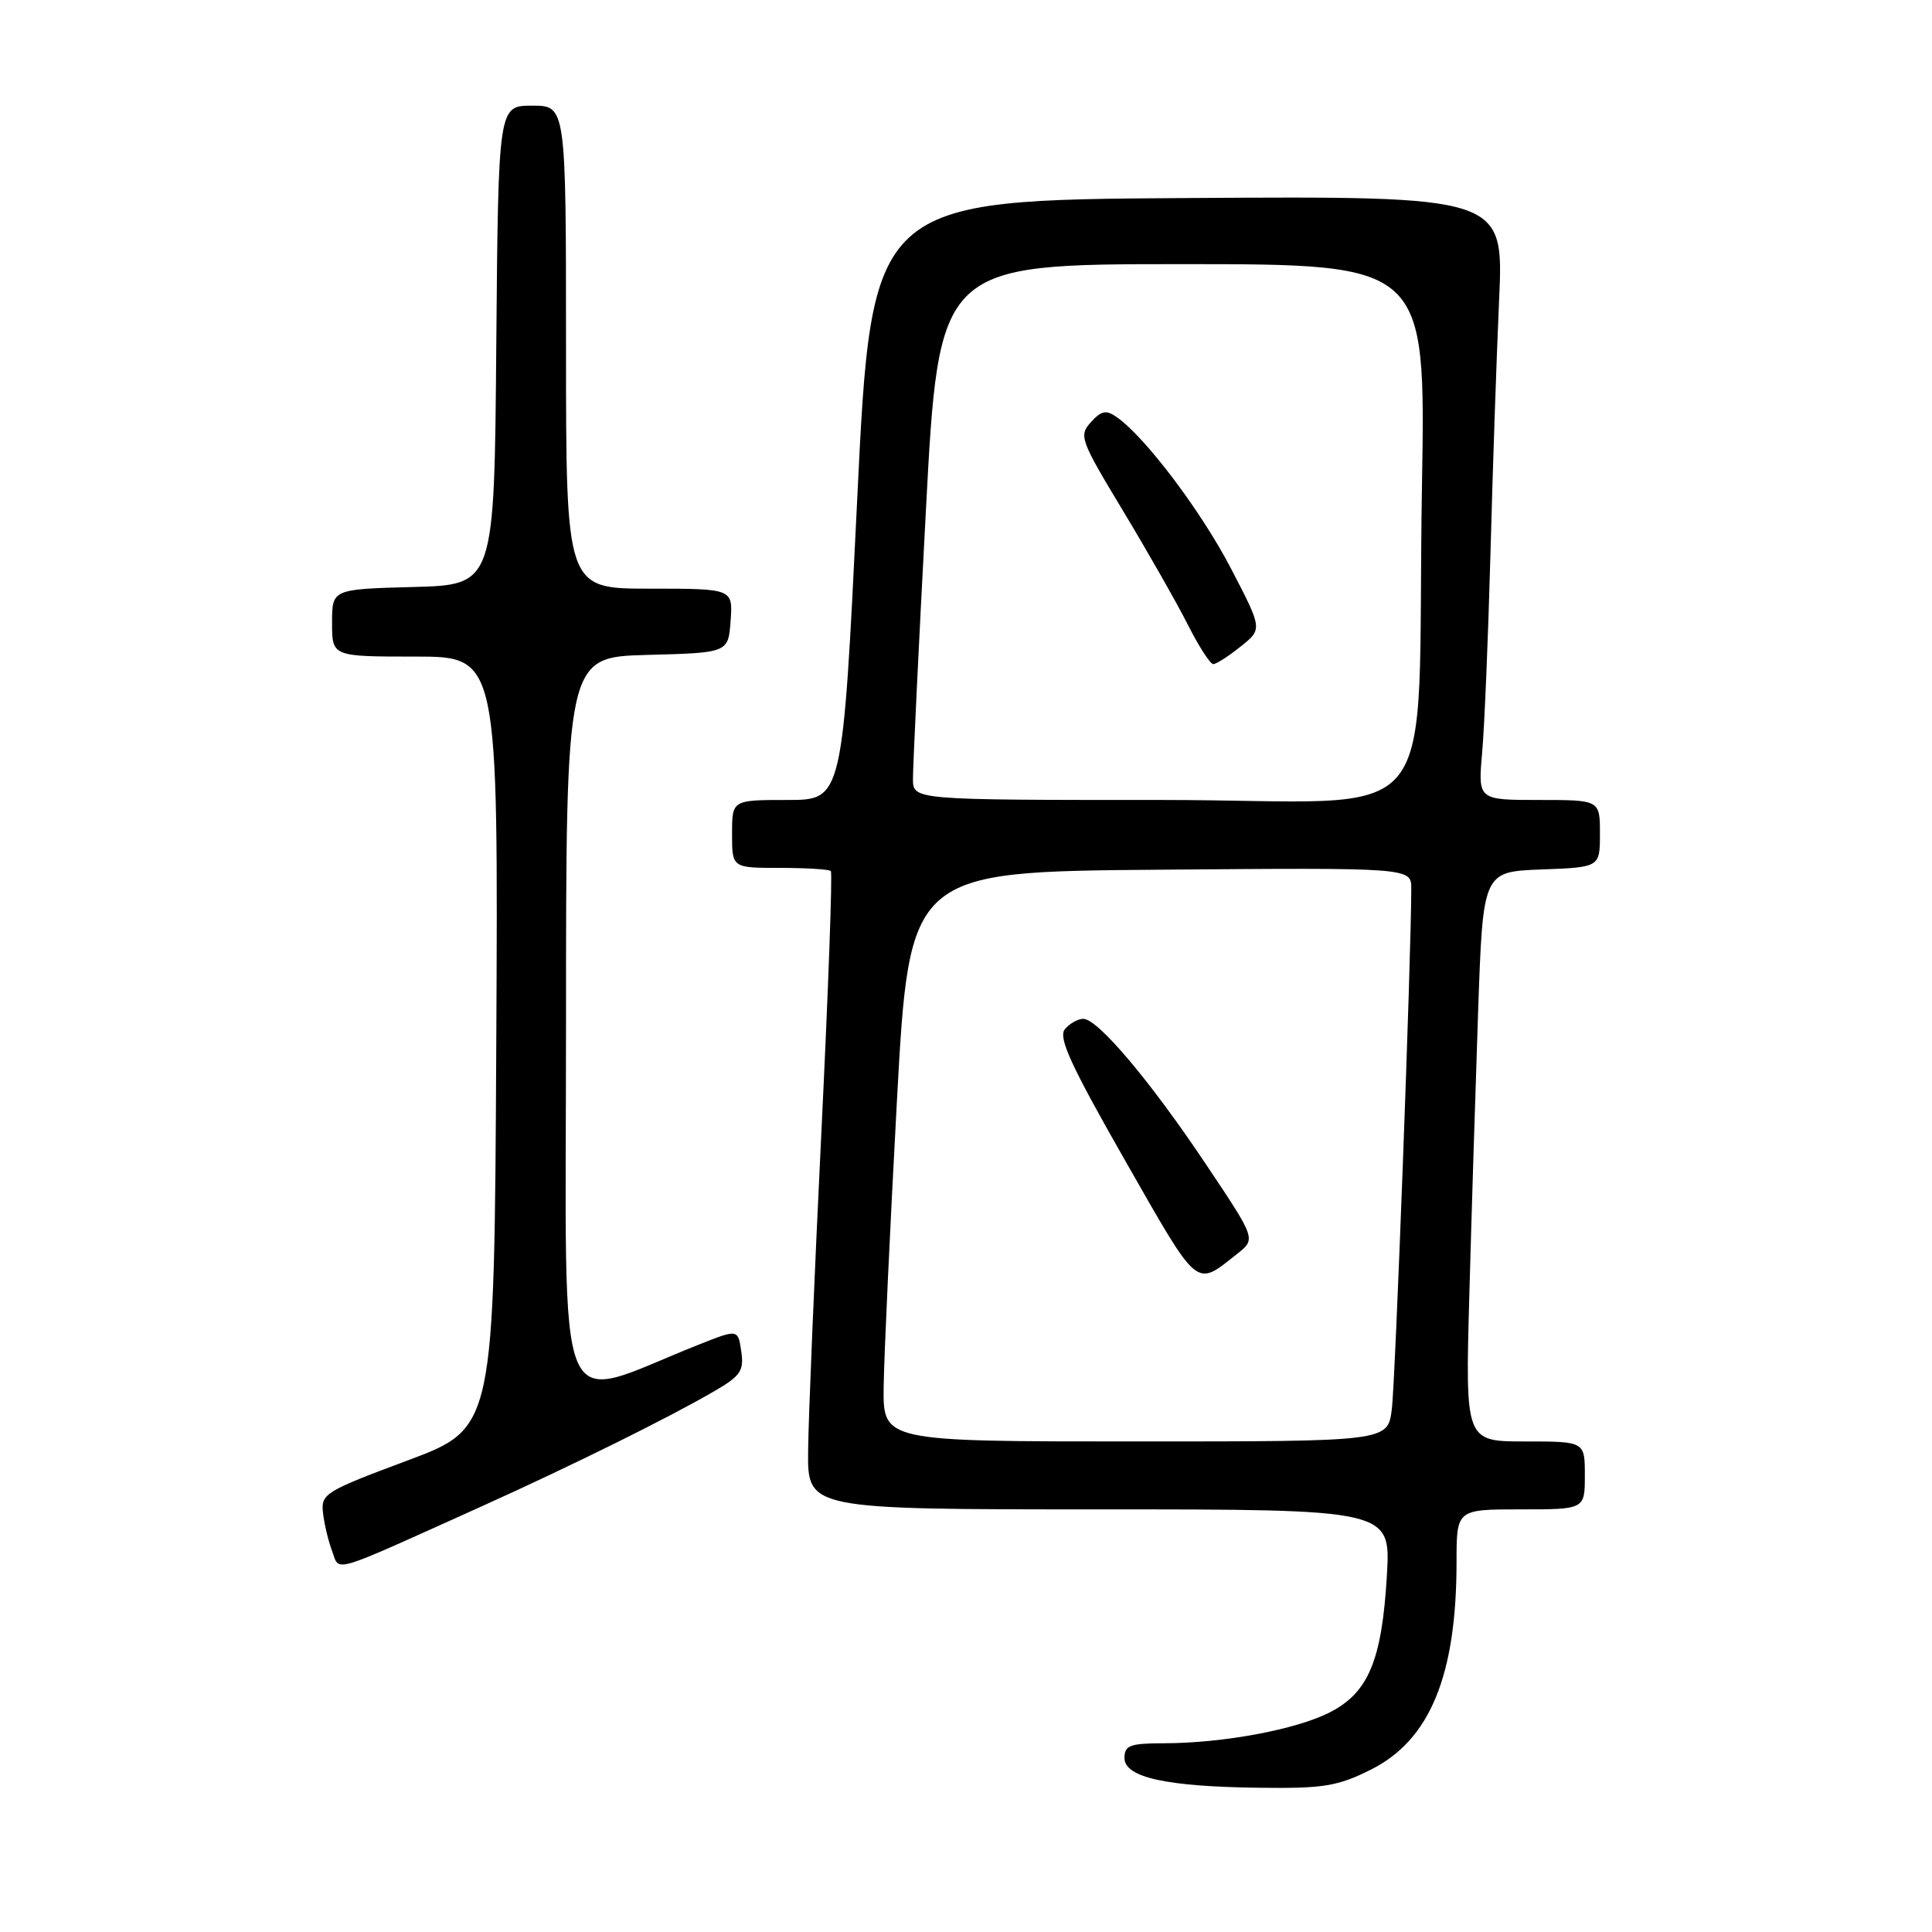 <?xml version="1.0" encoding="UTF-8" standalone="no"?>
<!DOCTYPE svg PUBLIC "-//W3C//DTD SVG 1.1//EN" "http://www.w3.org/Graphics/SVG/1.1/DTD/svg11.dtd" >
<svg xmlns="http://www.w3.org/2000/svg" xmlns:xlink="http://www.w3.org/1999/xlink" version="1.1" viewBox="0 0 256 256">
 <g >
 <path fill="currentColor"
d=" M 181.62 234.50 C 189.47 230.59 193.00 222.04 193.00 206.95 C 193.00 200.00 193.00 200.00 201.50 200.00 C 210.00 200.00 210.00 200.00 210.00 195.50 C 210.00 191.00 210.00 191.00 202.08 191.00 C 194.16 191.00 194.16 191.00 194.69 171.75 C 194.98 161.16 195.51 144.18 195.86 134.00 C 196.50 115.50 196.50 115.50 204.25 115.21 C 212.00 114.92 212.00 114.92 212.00 110.46 C 212.00 106.00 212.00 106.00 203.92 106.00 C 195.84 106.00 195.84 106.00 196.39 99.75 C 196.70 96.31 197.19 84.50 197.49 73.50 C 197.78 62.50 198.30 47.31 198.64 39.74 C 199.26 25.98 199.26 25.98 157.38 26.24 C 115.50 26.50 115.50 26.50 113.58 66.25 C 111.65 106.00 111.65 106.00 104.33 106.00 C 97.00 106.00 97.00 106.00 97.00 110.50 C 97.00 115.00 97.00 115.00 103.33 115.00 C 106.82 115.00 109.86 115.19 110.09 115.42 C 110.32 115.65 109.75 131.29 108.83 150.17 C 107.91 169.05 107.12 187.99 107.08 192.25 C 107.00 200.00 107.00 200.00 145.64 200.00 C 184.28 200.00 184.28 200.00 183.77 208.75 C 183.11 220.01 181.33 224.28 176.20 226.90 C 171.73 229.18 162.07 230.98 154.25 230.99 C 149.72 231.00 149.00 231.27 149.00 232.94 C 149.00 235.53 154.58 236.75 167.05 236.89 C 175.36 236.99 177.26 236.68 181.62 234.50 Z  M 63.91 199.56 C 75.79 194.20 88.62 187.85 94.58 184.38 C 98.15 182.31 98.60 181.64 98.22 179.06 C 97.79 176.11 97.79 176.11 92.64 178.15 C 73.10 185.89 75.00 190.43 75.00 135.99 C 75.00 87.07 75.00 87.07 85.75 86.78 C 96.50 86.50 96.50 86.50 96.81 82.25 C 97.11 78.00 97.11 78.00 86.06 78.00 C 75.00 78.00 75.00 78.00 75.00 46.00 C 75.00 14.00 75.00 14.00 70.51 14.00 C 66.03 14.00 66.03 14.00 65.76 45.75 C 65.50 77.50 65.50 77.50 54.75 77.78 C 44.00 78.07 44.00 78.07 44.00 82.53 C 44.00 87.00 44.00 87.00 55.01 87.00 C 66.02 87.00 66.02 87.00 65.76 138.11 C 65.50 189.23 65.50 189.23 54.00 193.52 C 43.05 197.61 42.51 197.94 42.80 200.47 C 42.96 201.92 43.51 204.21 44.01 205.54 C 45.07 208.31 43.39 208.81 63.91 199.56 Z  M 117.09 183.75 C 117.14 179.76 117.93 162.78 118.84 146.00 C 120.50 115.50 120.50 115.50 153.75 115.24 C 187.00 114.97 187.00 114.97 187.00 117.74 C 187.01 126.29 184.89 183.17 184.42 186.75 C 183.88 191.00 183.88 191.00 150.44 191.00 C 117.00 191.00 117.00 191.00 117.09 183.75 Z  M 163.96 166.12 C 166.42 164.17 166.42 164.17 159.84 154.34 C 152.44 143.26 145.47 135.00 143.54 135.00 C 142.83 135.00 141.73 135.62 141.10 136.38 C 140.19 137.48 141.89 141.17 149.12 153.84 C 158.98 171.10 158.33 170.56 163.96 166.12 Z  M 120.97 103.25 C 120.96 101.74 121.72 85.76 122.68 67.75 C 124.41 35.00 124.41 35.00 156.66 35.00 C 188.91 35.00 188.91 35.00 188.42 64.25 C 187.62 111.50 192.16 106.00 153.92 106.00 C 121.00 106.00 121.00 106.00 120.97 103.25 Z  M 164.39 85.67 C 167.29 83.36 167.29 83.36 163.11 75.33 C 159.16 67.73 151.78 57.95 147.99 55.28 C 146.56 54.28 145.95 54.40 144.55 55.94 C 142.93 57.73 143.14 58.29 148.79 67.66 C 152.05 73.07 155.92 79.86 157.38 82.75 C 158.84 85.64 160.36 88.00 160.77 88.00 C 161.17 87.99 162.80 86.95 164.39 85.67 Z "/>
</g>
</svg>